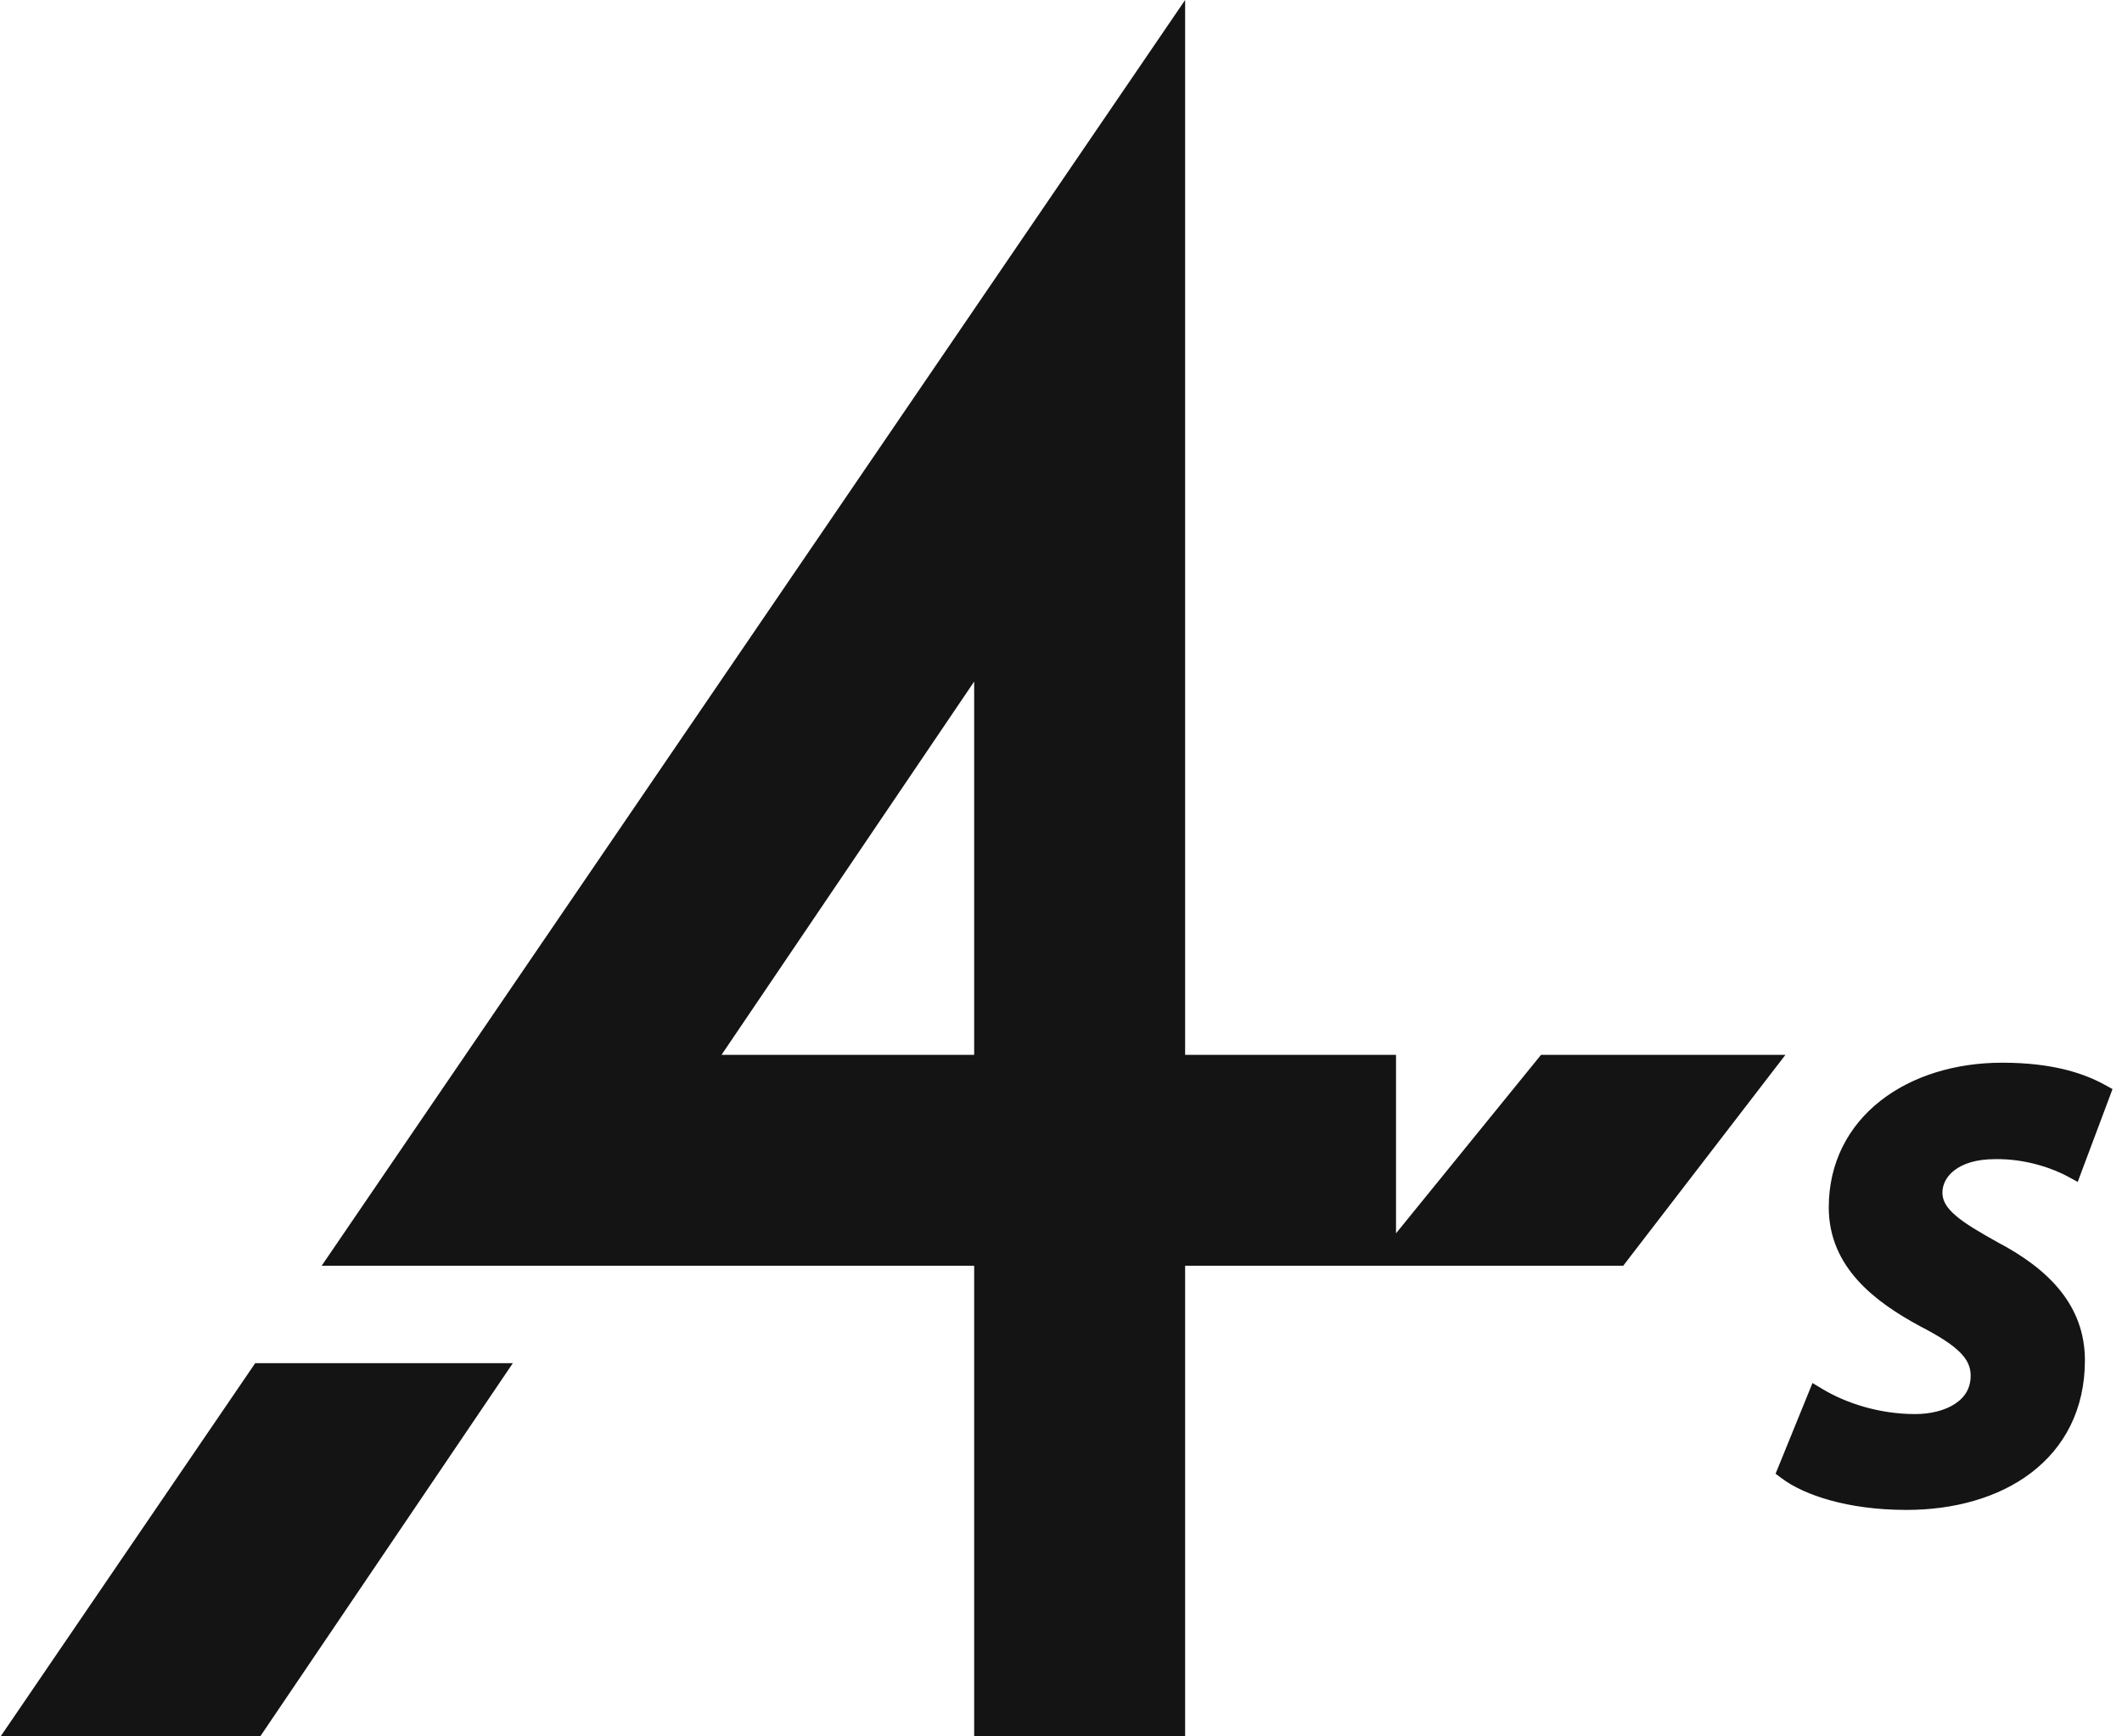 <svg width="99" height="81" viewBox="0 0 99 81" fill="none" xmlns="http://www.w3.org/2000/svg">
<path d="M83.195 68.498L83.126 68.667L83.272 68.776C84.243 69.504 86.218 70.199 88.945 70.199C91.131 70.199 93.149 69.638 94.626 68.51C96.11 67.376 97.033 65.68 97.033 63.457C97.033 61.035 95.449 59.397 93.069 58.149C92.248 57.688 91.57 57.299 91.094 56.891C90.622 56.487 90.385 56.096 90.385 55.634C90.385 54.759 91.219 53.836 93.071 53.836V53.836L93.075 53.836C94.629 53.808 95.964 54.337 96.569 54.667L96.808 54.797L96.903 54.542L98.193 51.104L98.264 50.912L98.086 50.814C97.218 50.335 95.803 49.81 93.415 49.81C91.267 49.81 89.307 50.416 87.878 51.537C86.445 52.661 85.556 54.297 85.556 56.322C85.556 58.99 87.625 60.54 89.692 61.659L89.692 61.659L89.696 61.661C90.581 62.118 91.205 62.513 91.607 62.915C92.001 63.308 92.176 63.702 92.176 64.174C92.176 64.844 91.858 65.341 91.35 65.678C90.833 66.022 90.116 66.201 89.346 66.201C87.615 66.201 86.023 65.67 84.911 65.003L84.675 64.861L84.571 65.116L83.195 68.498Z" fill="#141414" stroke="#141414" stroke-width="0.473"/>
<path fill-rule="evenodd" clip-rule="evenodd" d="M15.006 59.047L55.291 0V49.206H65.13V57.533L71.896 49.206H83.298L75.728 59.047H55.291V81H45.449V59.047H27.002L27.002 59.047H15.006ZM11.907 63.589L0.029 81H12.141L23.927 63.589H11.907ZM33.663 49.206H45.449V31.794L33.663 49.206Z" fill="#141414"/>
</svg>
